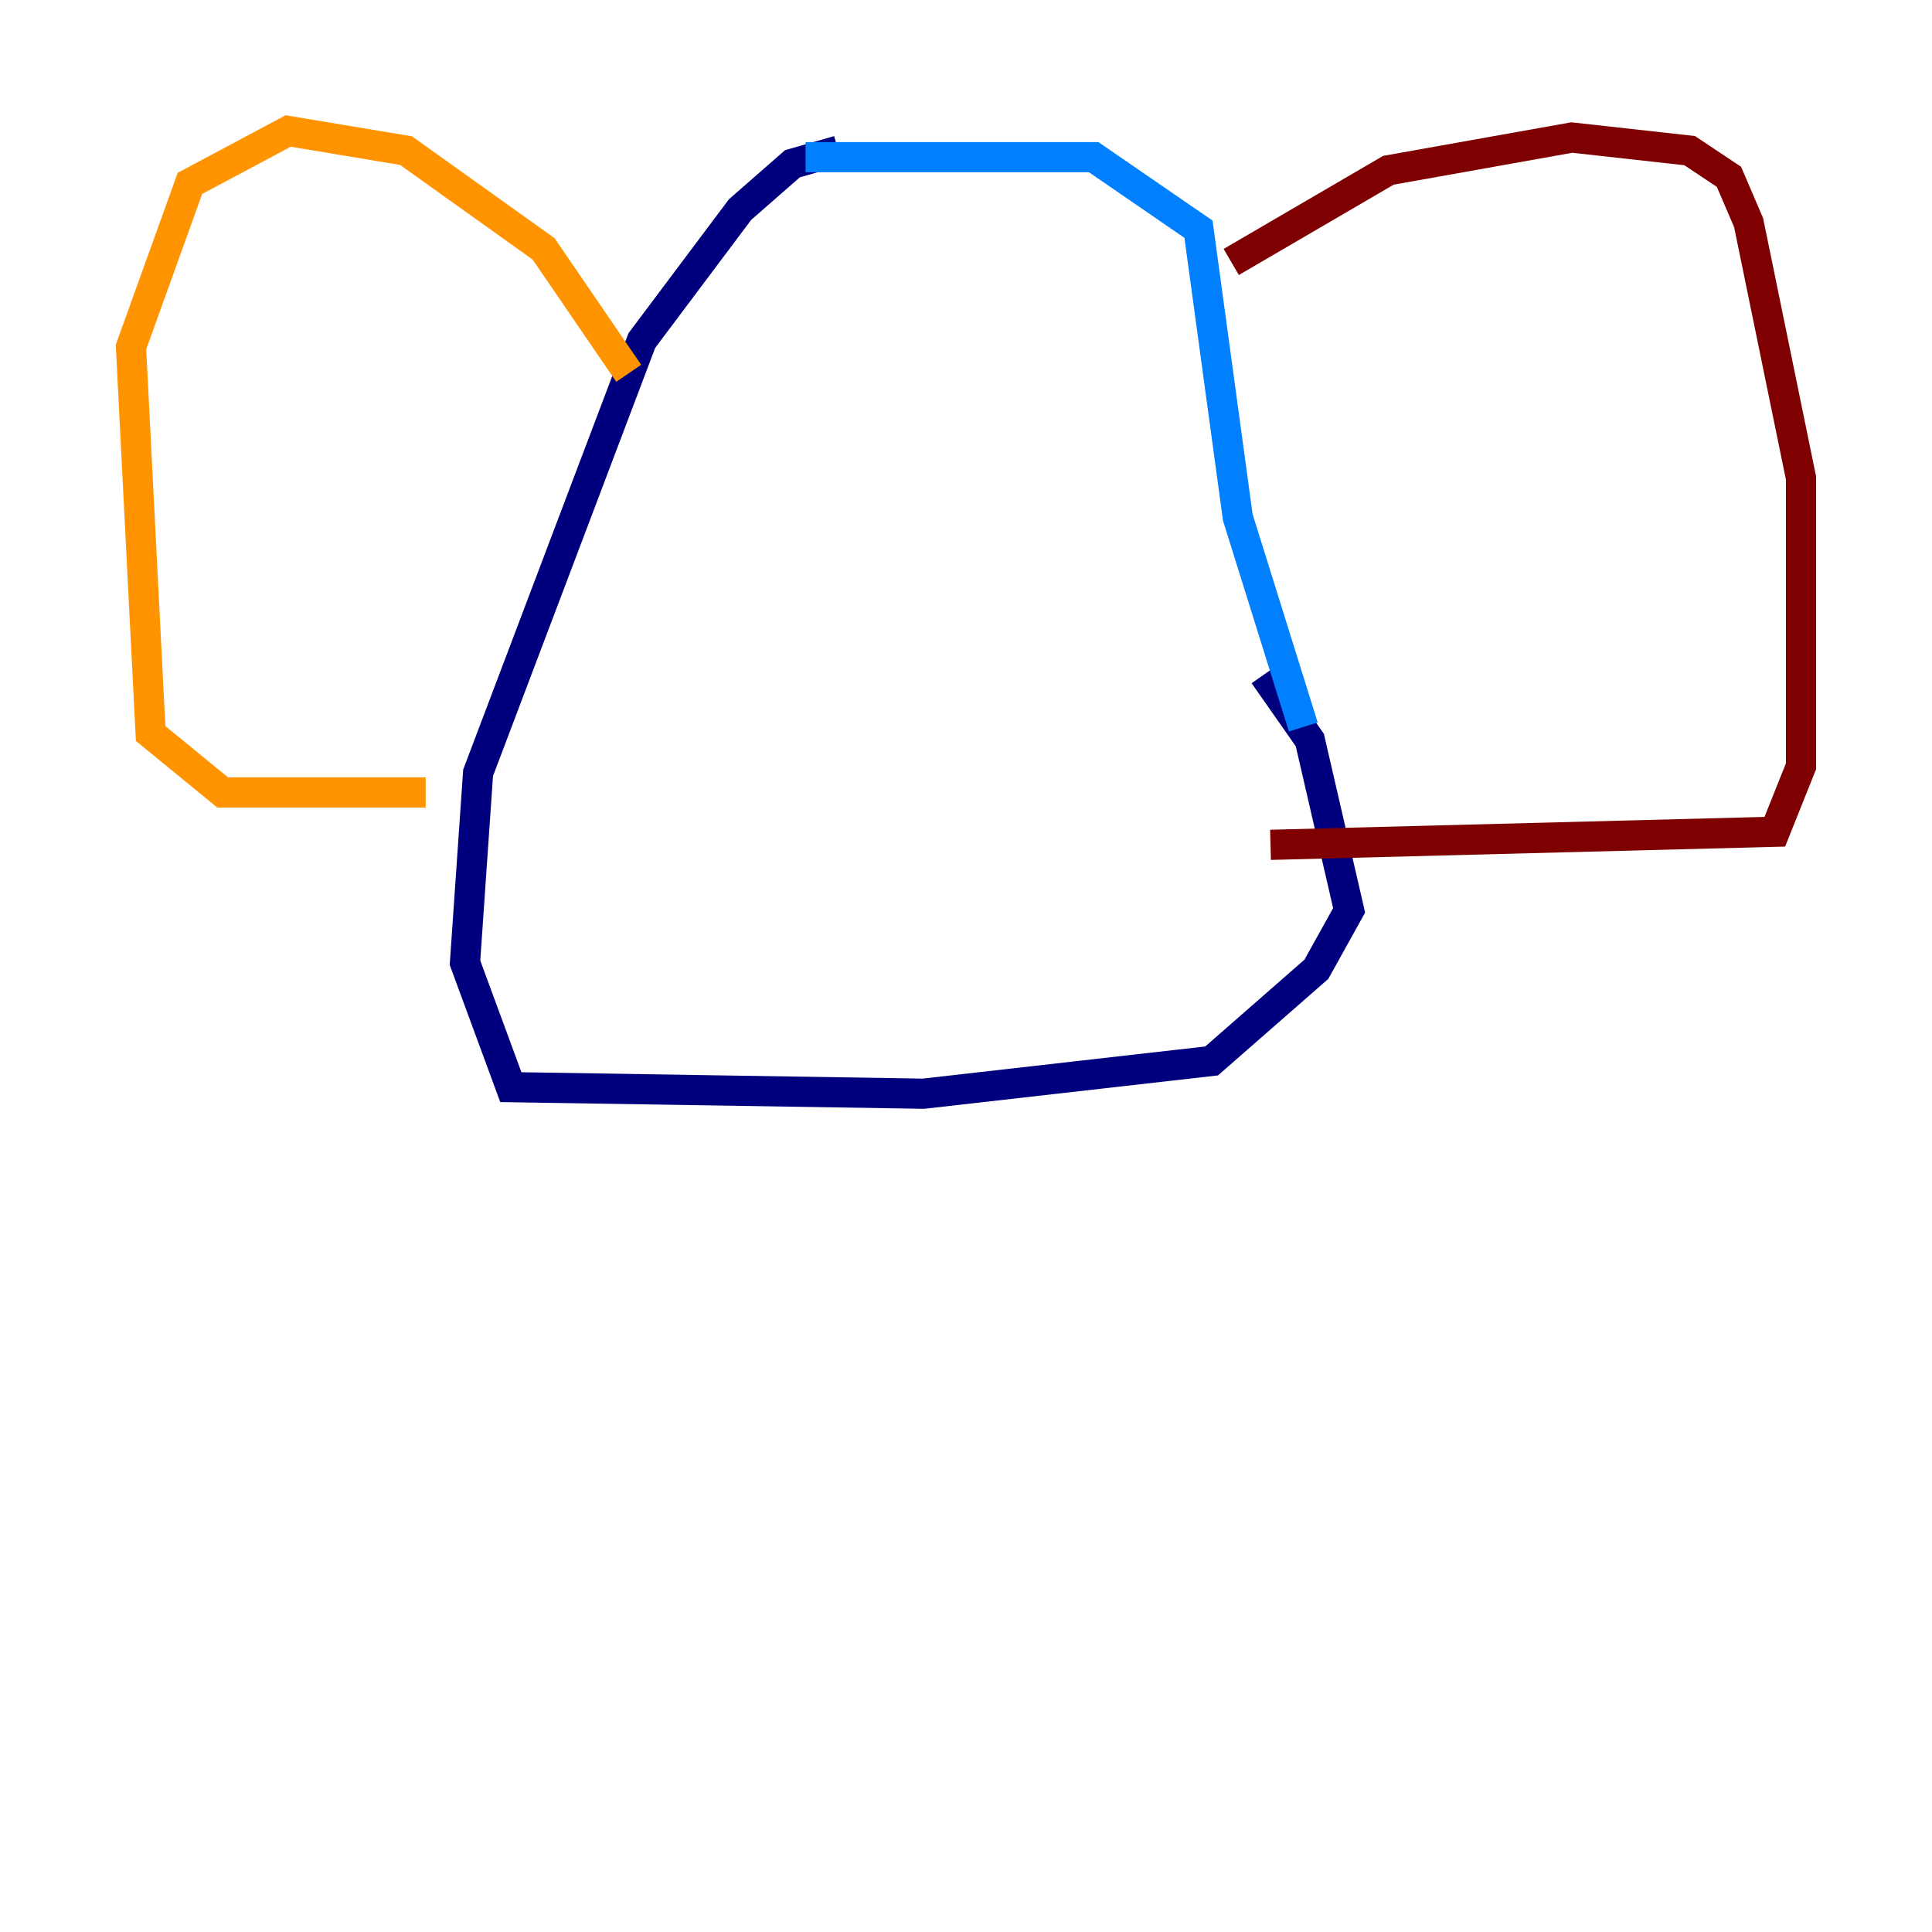 <?xml version="1.0" encoding="utf-8" ?>
<svg baseProfile="tiny" height="128" version="1.2" viewBox="0,0,128,128" width="128" xmlns="http://www.w3.org/2000/svg" xmlns:ev="http://www.w3.org/2001/xml-events" xmlns:xlink="http://www.w3.org/1999/xlink"><defs /><polyline fill="none" points="55.539,9.98 52.502,10.848 49.031,13.885 42.522,22.563 31.675,51.2 30.807,63.783 33.844,72.027 61.18,72.461 80.271,70.291 87.214,64.217 89.383,60.312 86.78,49.031 83.742,44.691" stroke="#00007f" stroke-width="2" /><polyline fill="none" points="53.37,10.414 72.461,10.414 79.403,15.186 82.007,34.278 86.346,48.163" stroke="#0080ff" stroke-width="2" /><polyline fill="none" points="62.481,16.922 62.481,16.922" stroke="#7cff79" stroke-width="2" /><polyline fill="none" points="41.654,24.732 36.014,16.488 26.902,9.98 19.091,8.678 12.583,12.149 8.678,22.997 9.98,48.597 14.752,52.502 28.203,52.502" stroke="#ff9400" stroke-width="2" /><polyline fill="none" points="81.573,17.356 91.986,11.281 104.136,9.112 111.946,9.98 114.549,11.715 115.851,14.752 119.322,31.675 119.322,50.766 117.586,55.105 84.176,55.973" stroke="#7f0000" stroke-width="2" /></svg>